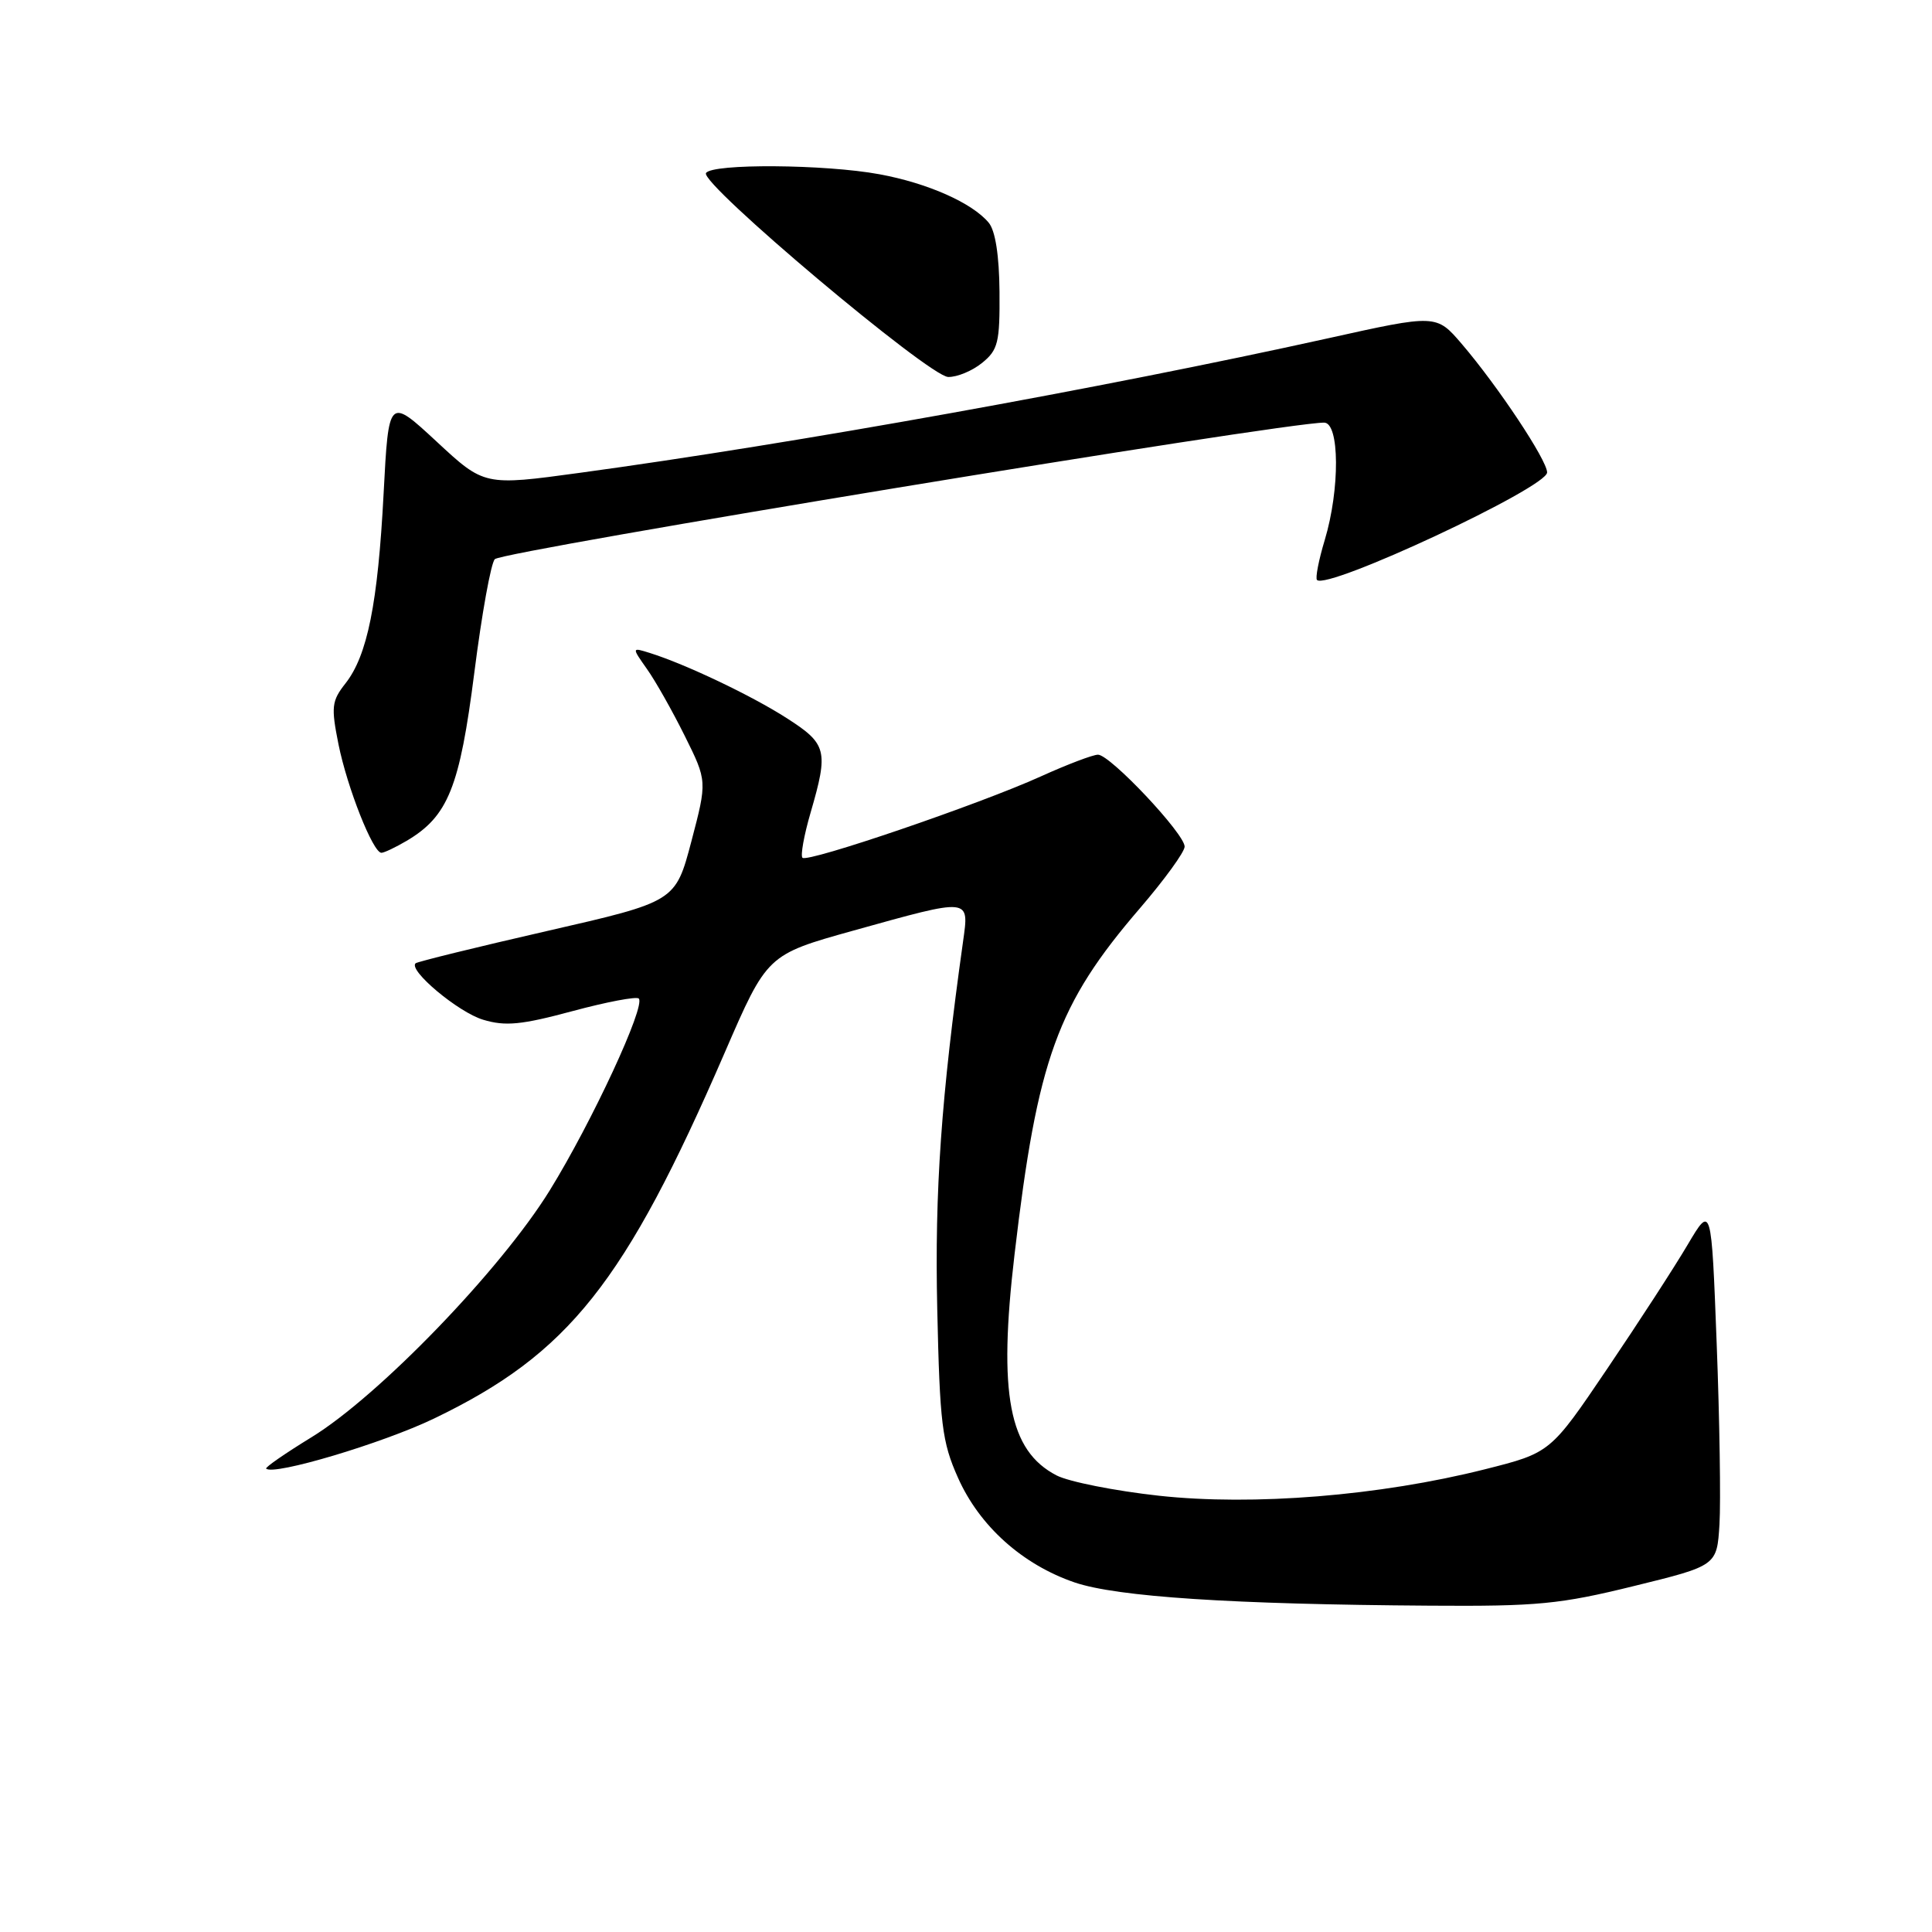 <?xml version="1.0" encoding="UTF-8" standalone="no"?>
<!DOCTYPE svg PUBLIC "-//W3C//DTD SVG 1.1//EN" "http://www.w3.org/Graphics/SVG/1.1/DTD/svg11.dtd" >
<svg xmlns="http://www.w3.org/2000/svg" xmlns:xlink="http://www.w3.org/1999/xlink" version="1.1" viewBox="0 0 256 256">
 <g >
 <path fill="currentColor"
d=" M 216.50 210.16 C 227.50 207.46 227.50 207.46 227.84 201.98 C 228.02 198.97 227.86 188.20 227.47 178.06 C 226.77 159.62 226.77 159.62 223.63 164.92 C 221.91 167.84 217.11 175.24 212.97 181.36 C 205.44 192.50 205.44 192.50 196.75 194.69 C 182.82 198.20 166.06 199.56 153.55 198.19 C 147.73 197.55 141.63 196.34 140.00 195.50 C 133.68 192.23 132.25 184.75 134.43 166.23 C 137.47 140.29 140.07 133.10 151.07 120.32 C 154.29 116.57 156.95 112.91 156.97 112.19 C 157.01 110.52 147.11 100.00 145.49 100.00 C 144.82 100.00 141.40 101.30 137.89 102.89 C 129.75 106.58 107.01 114.34 106.33 113.66 C 106.05 113.38 106.53 110.68 107.41 107.67 C 109.80 99.45 109.58 98.58 104.25 95.16 C 99.58 92.16 90.83 88.00 86.10 86.52 C 83.70 85.77 83.70 85.77 85.72 88.64 C 86.84 90.21 89.09 94.20 90.73 97.50 C 93.71 103.50 93.71 103.50 91.61 111.49 C 89.50 119.47 89.50 119.47 72.50 123.36 C 63.15 125.50 55.31 127.43 55.07 127.64 C 54.06 128.55 60.73 134.14 64.02 135.12 C 66.97 136.01 69.09 135.80 75.85 133.98 C 80.38 132.76 84.34 132.01 84.64 132.31 C 85.59 133.26 78.44 148.67 72.84 157.74 C 66.34 168.26 50.17 185.01 41.23 190.47 C 37.79 192.58 35.10 194.44 35.27 194.60 C 36.23 195.56 50.70 191.24 57.50 187.97 C 75.36 179.38 82.80 170.01 96.02 139.50 C 101.65 126.50 101.65 126.50 113.07 123.31 C 128.73 118.95 128.42 118.92 127.61 124.75 C 124.71 145.38 123.84 157.82 124.19 173.44 C 124.53 188.70 124.82 191.06 126.93 195.79 C 129.78 202.21 135.47 207.31 142.39 209.68 C 148.01 211.59 163.21 212.59 189.50 212.76 C 203.73 212.86 206.71 212.57 216.50 210.16 Z  M 53.89 111.41 C 59.38 108.16 60.91 104.34 62.85 89.13 C 63.84 81.33 65.06 74.57 65.57 74.09 C 66.76 72.99 169.93 56.00 175.45 56.00 C 177.51 56.00 177.56 64.82 175.54 71.54 C 174.73 74.22 174.27 76.61 174.51 76.85 C 175.88 78.21 205.00 64.60 205.00 62.60 C 205.00 60.98 198.48 51.17 193.69 45.57 C 190.32 41.64 190.32 41.64 175.91 44.84 C 146.16 51.42 105.26 58.78 76.84 62.65 C 64.17 64.38 64.17 64.38 57.84 58.50 C 51.50 52.63 51.50 52.63 50.83 65.39 C 50.07 79.97 48.68 86.86 45.78 90.55 C 43.94 92.89 43.86 93.66 44.85 98.62 C 46.01 104.37 49.42 113.00 50.54 113.00 C 50.90 113.00 52.41 112.28 53.89 111.41 Z  M 130.14 48.08 C 132.25 46.37 132.49 45.38 132.44 38.67 C 132.40 33.85 131.89 30.57 131.01 29.51 C 128.83 26.89 122.94 24.27 116.53 23.09 C 109.34 21.76 94.33 21.65 93.55 22.93 C 92.70 24.29 123.09 49.88 125.64 49.95 C 126.82 49.98 128.84 49.14 130.14 48.08 Z "/>
</g>
</svg>